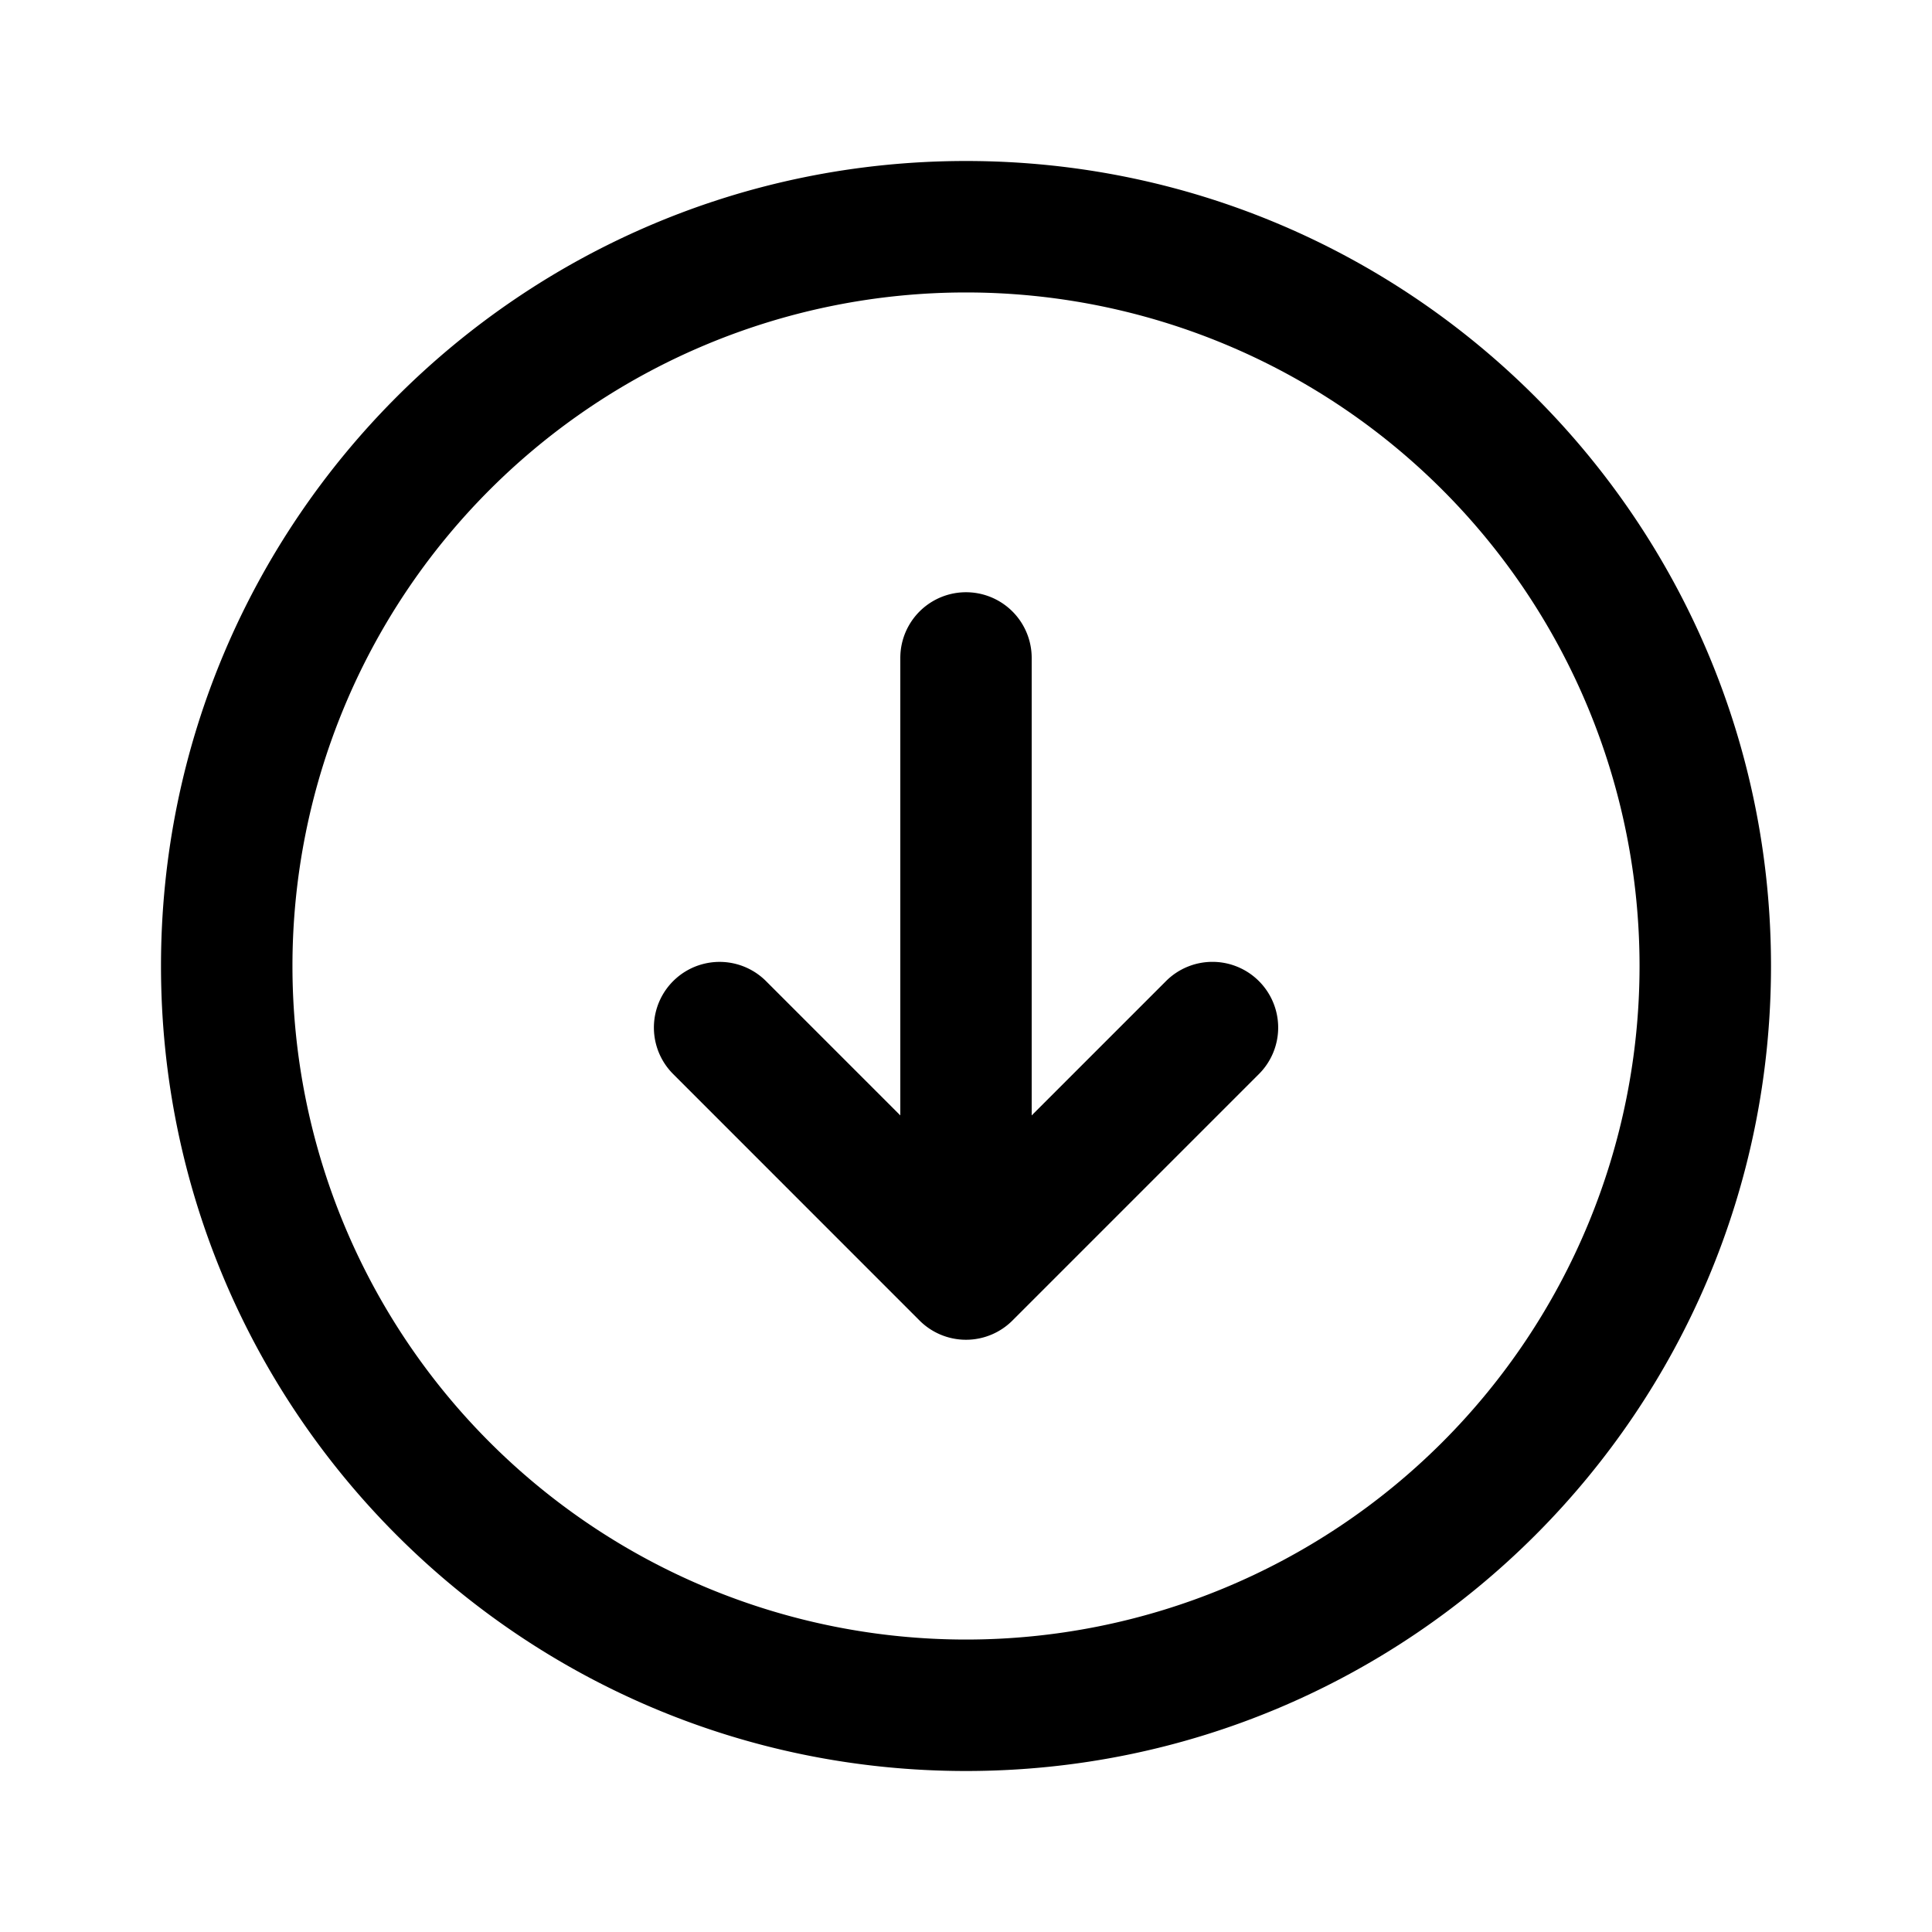 <svg xmlns="http://www.w3.org/2000/svg" fill="none" viewBox="0 0 24 24"><path fill="currentColor" fill-rule="evenodd" d="M20.367 12a8.367 8.367 0 1 0-16.734 0 8.367 8.367 0 0 0 16.734 0ZM12 2c5.523 0 10 4.477 10 10s-4.477 10-10 10S2 17.523 2 12 6.477 2 12 2Zm3.639 10.188a.816.816 0 0 1 0 1.154l-3.062 3.062a.816.816 0 0 1-1.154 0l-3.061-3.062a.816.816 0 1 1 1.154-1.154l1.668 1.668V8.173a.816.816 0 0 1 1.632 0v5.683l1.668-1.668a.816.816 0 0 1 1.155 0Z" clip-rule="evenodd"/></svg>